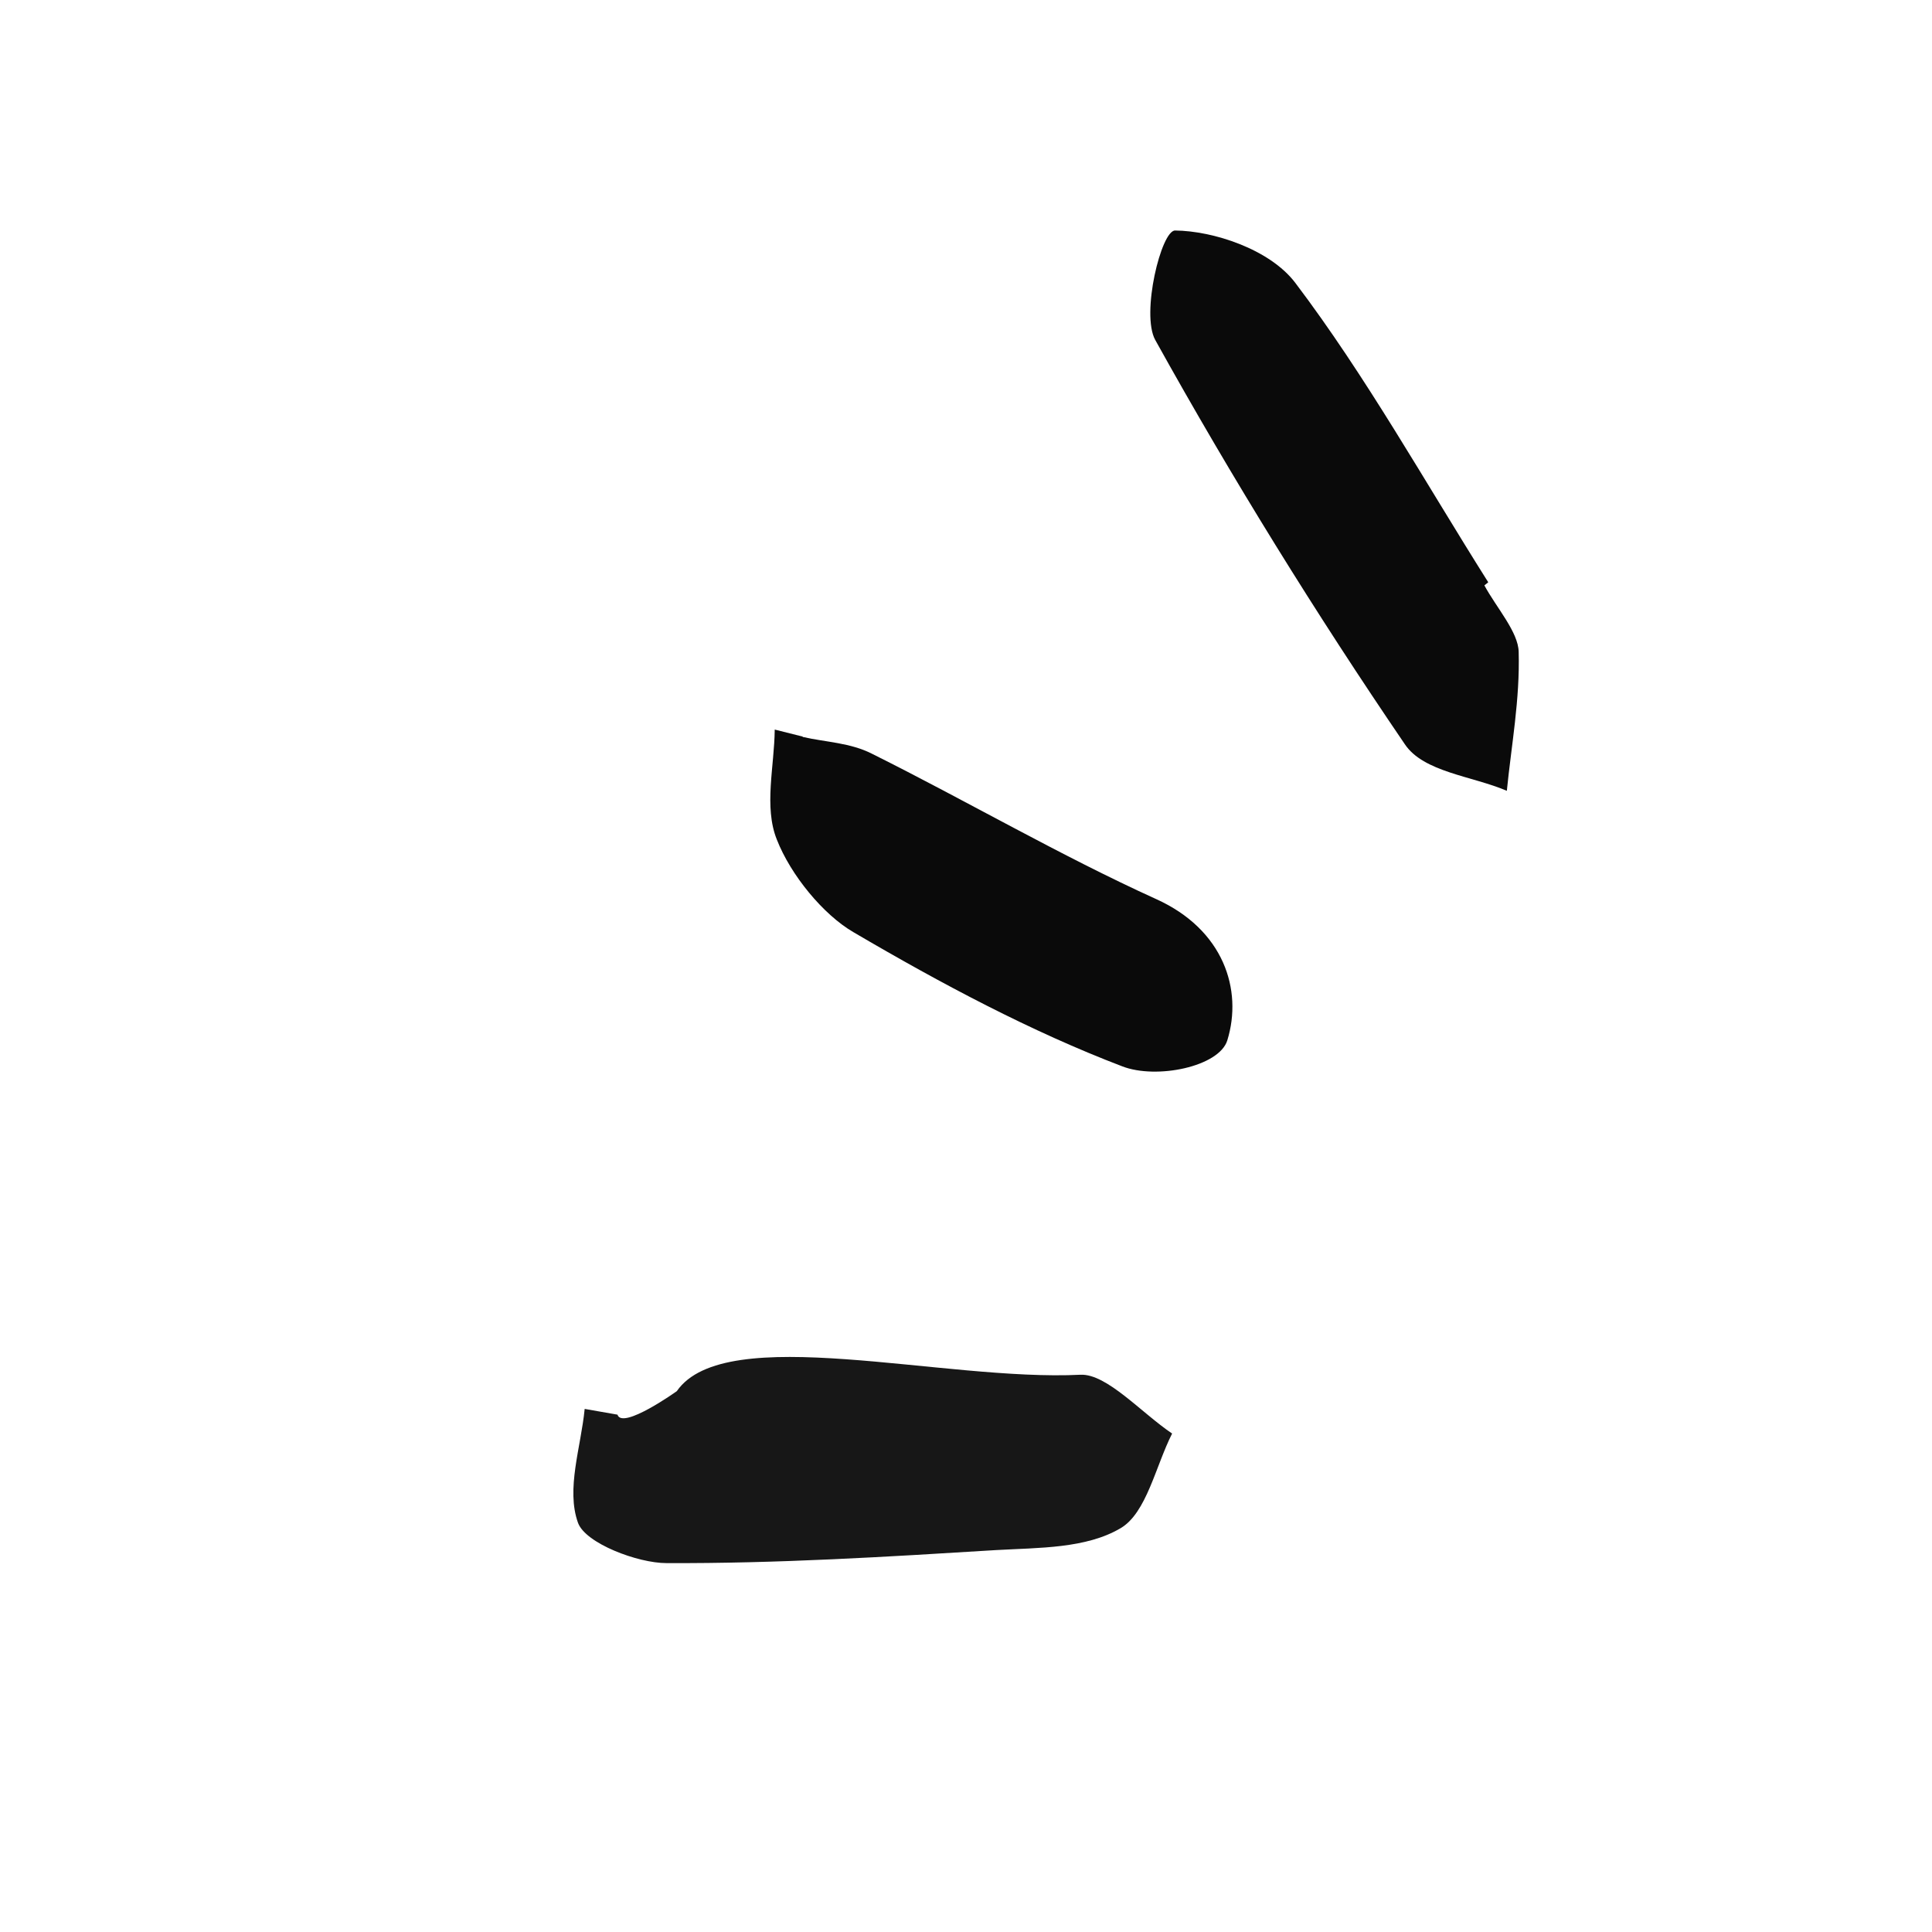 <svg width="16" height="16" viewBox="0 0 16 16" fill="none" xmlns="http://www.w3.org/2000/svg">
<path d="M5.114 11.717C5.157 11.841 5.605 11.521 5.605 11.521C6.007 10.94 7.816 11.442 8.949 11.385C9.166 11.376 9.452 11.7 9.707 11.872C9.57 12.142 9.495 12.53 9.28 12.656C8.994 12.825 8.606 12.817 8.251 12.837C7.343 12.893 6.435 12.949 5.519 12.945C5.282 12.945 4.85 12.782 4.787 12.612C4.686 12.332 4.811 11.986 4.842 11.668C4.932 11.683 5.026 11.701 5.116 11.716L5.114 11.717Z" fill="#171717"/>
<path d="M12.293 4.848C12.393 5.033 12.574 5.234 12.577 5.399C12.588 5.793 12.517 6.168 12.479 6.549C12.191 6.426 11.789 6.395 11.634 6.163C10.899 5.084 10.204 3.963 9.567 2.815C9.448 2.599 9.617 1.906 9.732 1.909C10.047 1.912 10.514 2.063 10.726 2.341C11.312 3.115 11.799 3.989 12.325 4.822L12.293 4.848Z" fill="#0A0A0A"/>
<path d="M6.648 6.103C6.84 6.147 7.041 6.15 7.223 6.243C8.009 6.635 8.784 7.087 9.573 7.445C10.135 7.698 10.293 8.198 10.164 8.616C10.096 8.834 9.578 8.941 9.294 8.831C8.542 8.544 7.797 8.148 7.068 7.72C6.818 7.575 6.548 7.247 6.433 6.952C6.325 6.682 6.413 6.347 6.416 6.042L6.647 6.1L6.648 6.103Z" fill="#0A0A0A"/>
</svg>
